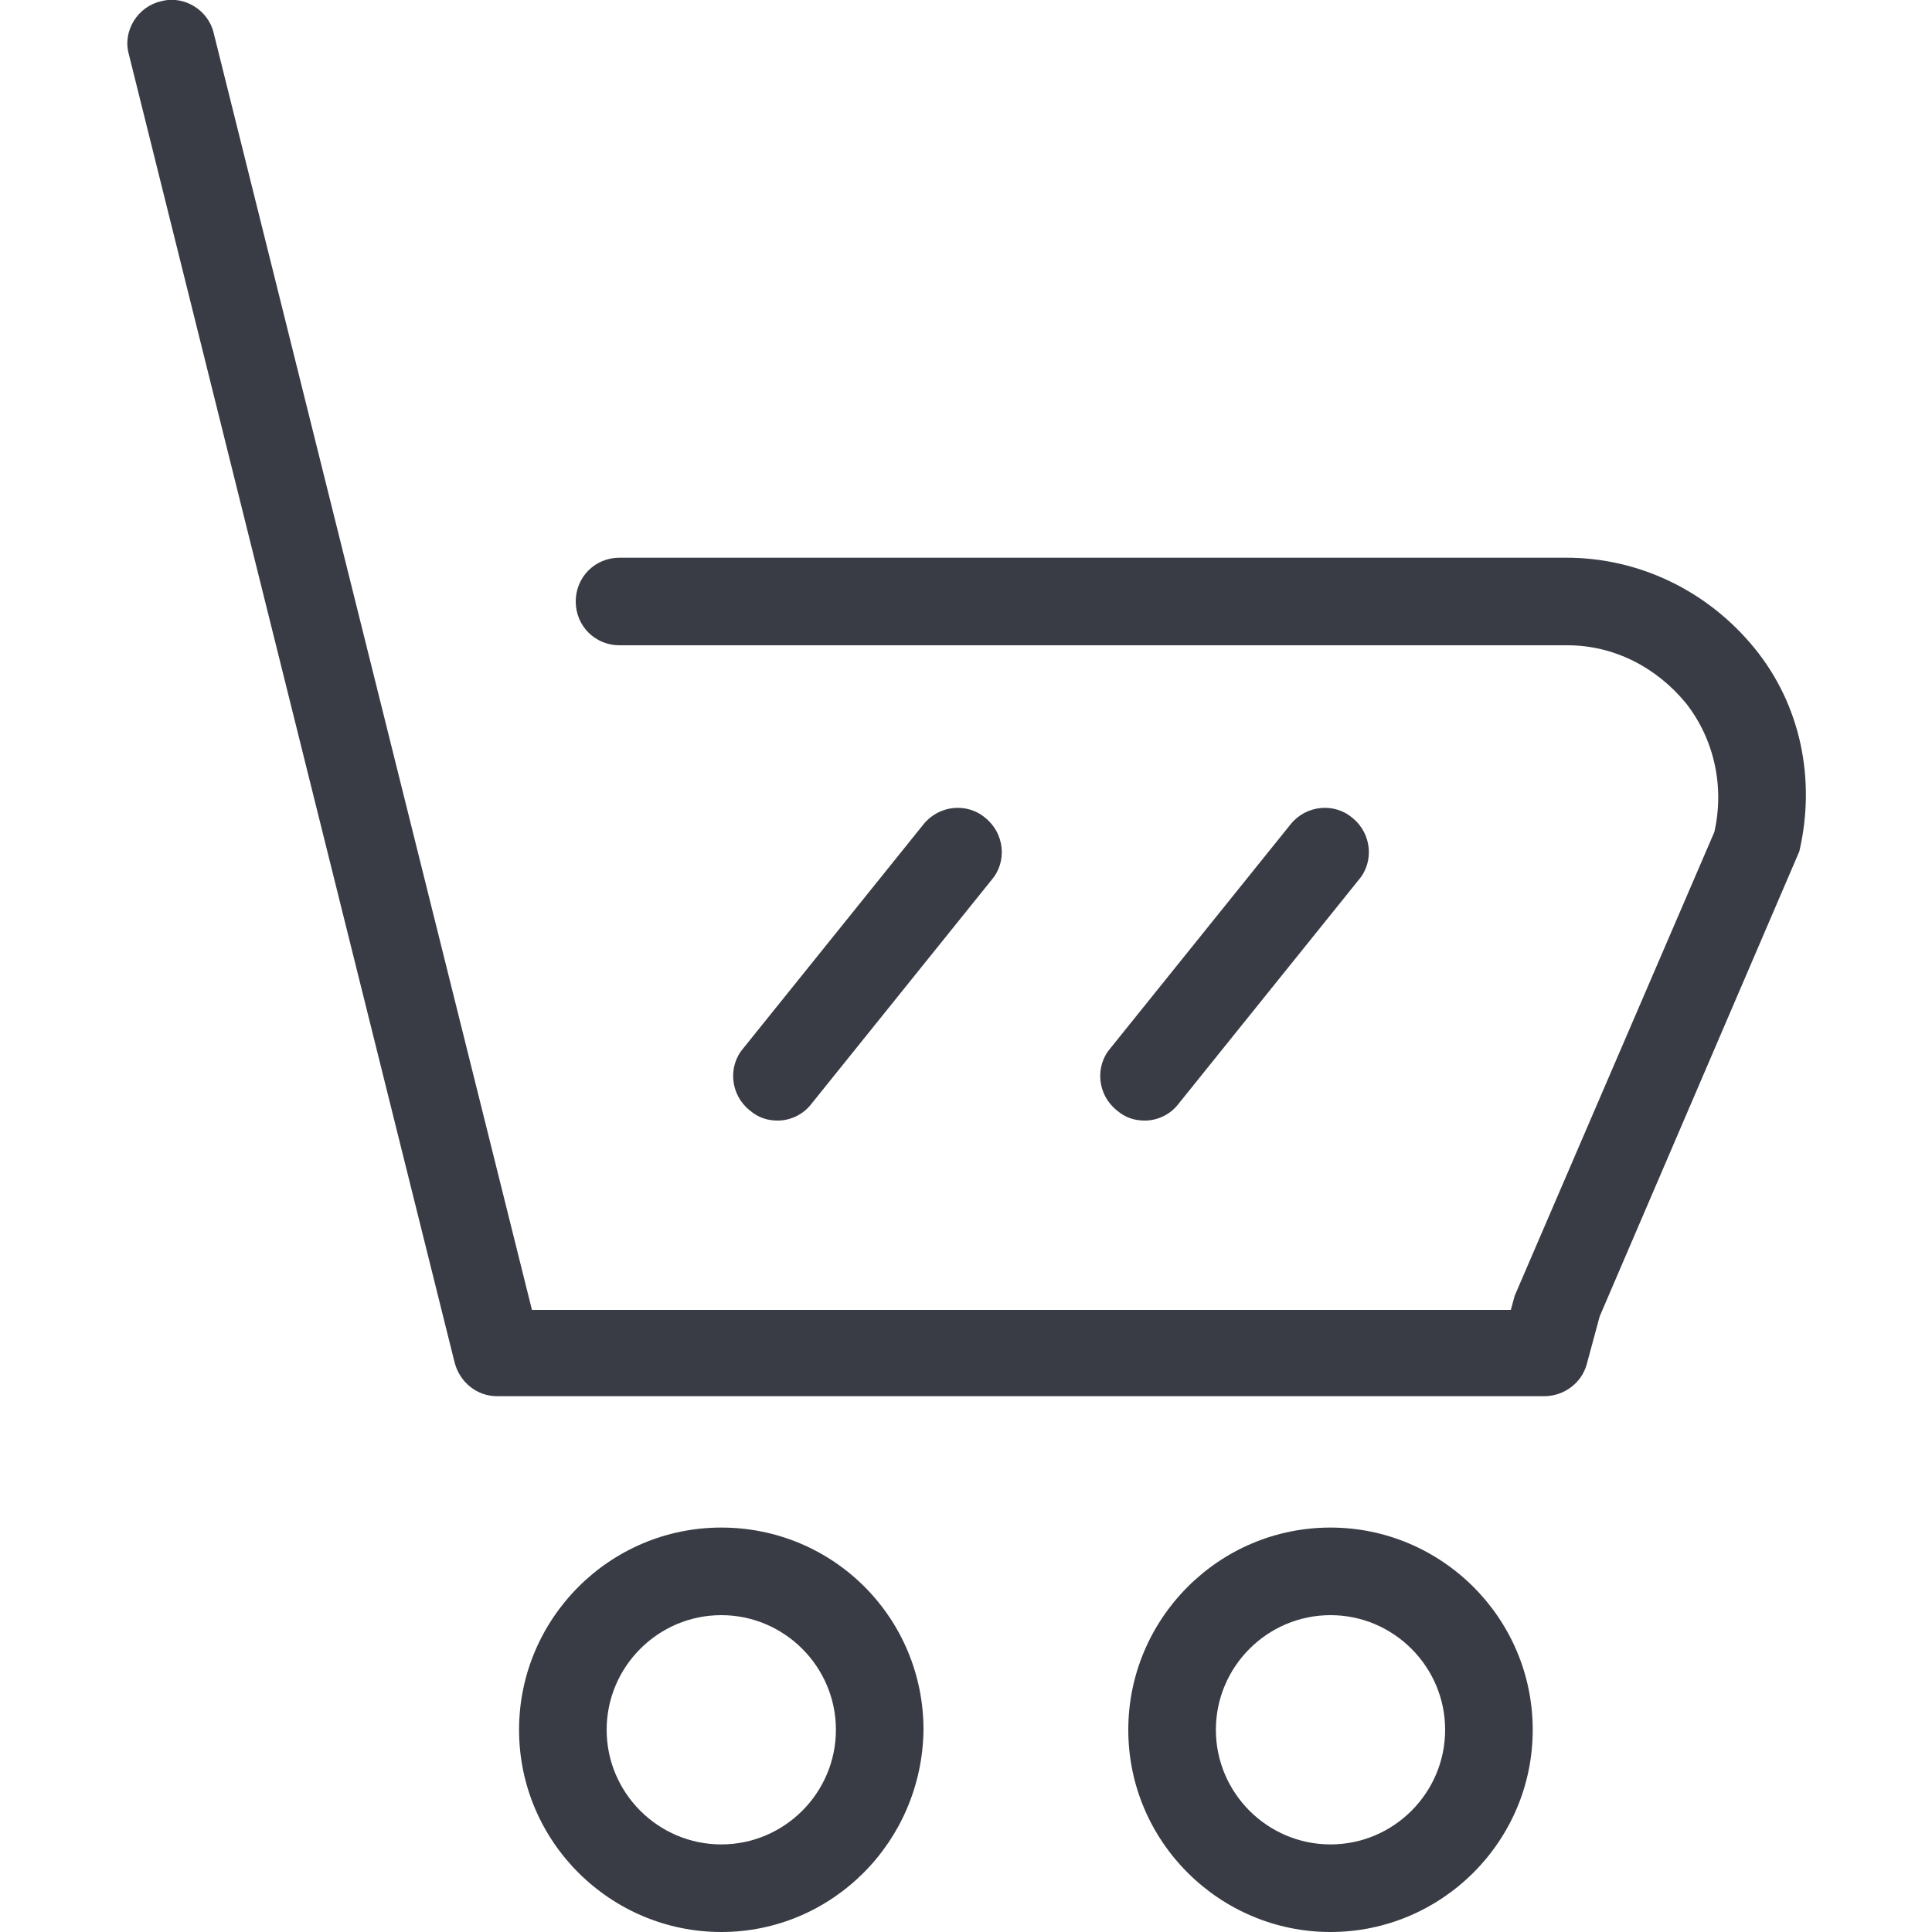 <?xml version="1.0" encoding="utf-8"?>
<!-- Generator: Adobe Illustrator 21.0.2, SVG Export Plug-In . SVG Version: 6.00 Build 0)  -->
<svg version="1.1" id="Layer_1" xmlns="http://www.w3.org/2000/svg" xmlns:xlink="http://www.w3.org/1999/xlink" x="0px" y="0px"
	 viewBox="0 0 150 150" style="enable-background:new 0 0 150 150;" xml:space="preserve">
<style type="text/css">
	.st0{fill:#FFFFFF;}
	.st1{fill:#F4F4F4;}
	.st2{fill:#282828;}
	.st3{fill:#12D1DB;}
	.st4{display:none;}
	.st5{display:inline;}
	.st6{display:inline;fill:none;stroke:#000000;stroke-width:1.2;stroke-miterlimit:10;}
	.st7{fill:#393C44;}
</style>
<g>
	<g>
		<path class="st7" d="M56,150c-8.6,0-15.7-7-15.7-15.7c0-8.6,7-15.7,15.7-15.7s15.7,7,15.7,15.7C71.6,143,64.6,150,56,150z
			 M56,125.4c-4.9,0-8.9,4-8.9,8.9c0,4.9,4,8.9,8.9,8.9s8.9-4,8.9-8.9C64.9,129.4,60.9,125.4,56,125.4z"/>
	</g>
	<g>
		<path class="st7" d="M103.3,150c-8.6,0-15.7-7-15.7-15.7c0-8.6,7-15.7,15.7-15.7c8.6,0,15.7,7,15.7,15.7
			C119,143,111.9,150,103.3,150z M103.3,125.4c-4.9,0-8.9,4-8.9,8.9c0,4.9,4,8.9,8.9,8.9c4.9,0,8.9-4,8.9-8.9
			C112.2,129.4,108.2,125.4,103.3,125.4z"/>
	</g>
	<g>
		<path class="st7" d="M119.9,108.4H38.6c-1.6,0-2.9-1.1-3.3-2.6L10,4.2c-0.5-1.8,0.7-3.7,2.5-4.1c1.8-0.5,3.7,0.7,4.1,2.5
			l24.7,99.1h76l0.3-1.1l15.5-36c0.8-3.5,0-7.2-2.2-10c-2.3-2.8-5.6-4.5-9.2-4.5H48.1c-1.9,0-3.4-1.5-3.4-3.4c0-1.9,1.5-3.4,3.4-3.4
			h73.5c5.7,0,11,2.6,14.6,7s4.8,10.2,3.5,15.8l-15.5,36.1l-1,3.7C122.8,107.4,121.4,108.4,119.9,108.4z"/>
	</g>
	<g>
		<path class="st7" d="M88.9,87c-0.8,0-1.5-0.2-2.2-0.8c-1.5-1.2-1.7-3.4-0.5-4.8l14-17.4c1.2-1.5,3.4-1.7,4.8-0.5
			c1.5,1.2,1.7,3.4,0.5,4.8l-14,17.4C90.9,86.5,89.9,87,88.9,87z"/>
	</g>
	<g>
		<path class="st7" d="M60.4,87c-0.8,0-1.5-0.2-2.2-0.8c-1.5-1.2-1.7-3.4-0.5-4.8l14-17.4c1.2-1.5,3.4-1.7,4.8-0.5
			c1.5,1.2,1.7,3.4,0.5,4.8l-14,17.4C62.4,86.5,61.4,87,60.4,87z"/>
	</g>
</g>
</svg>
